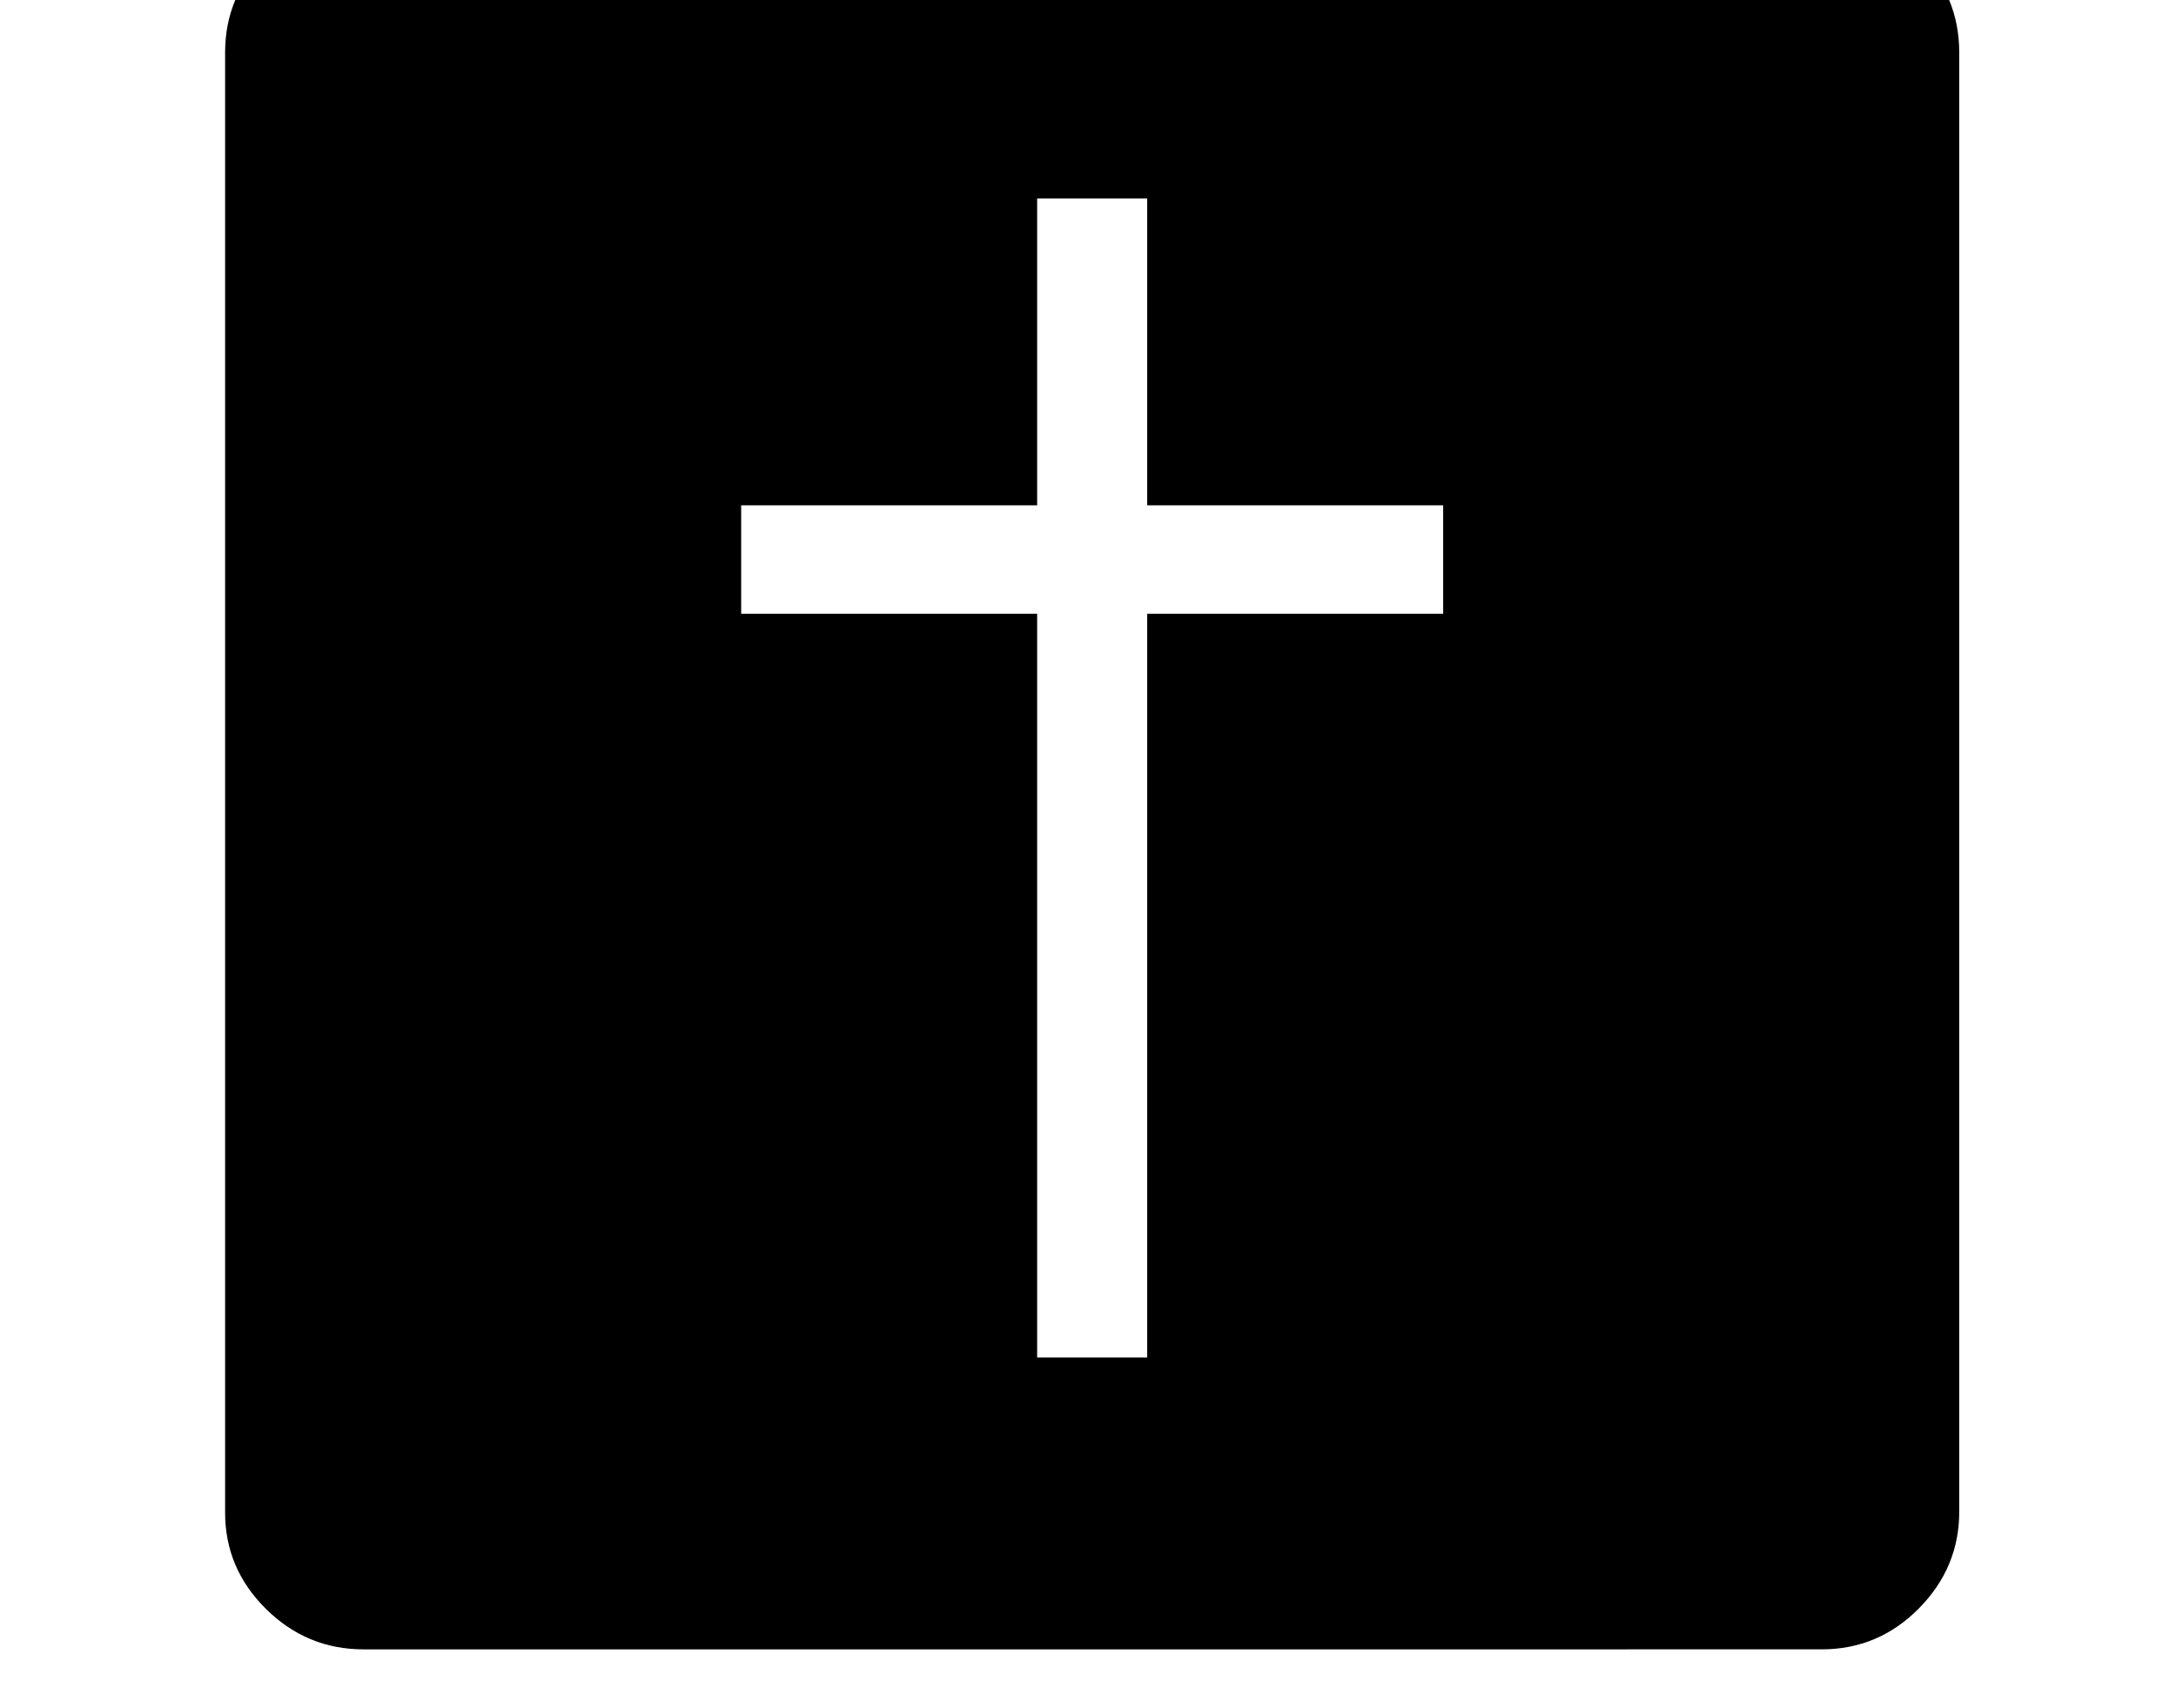 <svg xmlns="http://www.w3.org/2000/svg" viewBox="-10 0 2610 2048"><path d="M1234 1628h132V736h355V606h-355V238h-132v368H879v130h355zm-808 350q-68 0-117-48.5T260 1814V63q0-68 49-116.5T425-102h1750q68 0 116.5 48.5T2340 63v1750q0 67-48.5 116t-116.5 49z"/></svg>